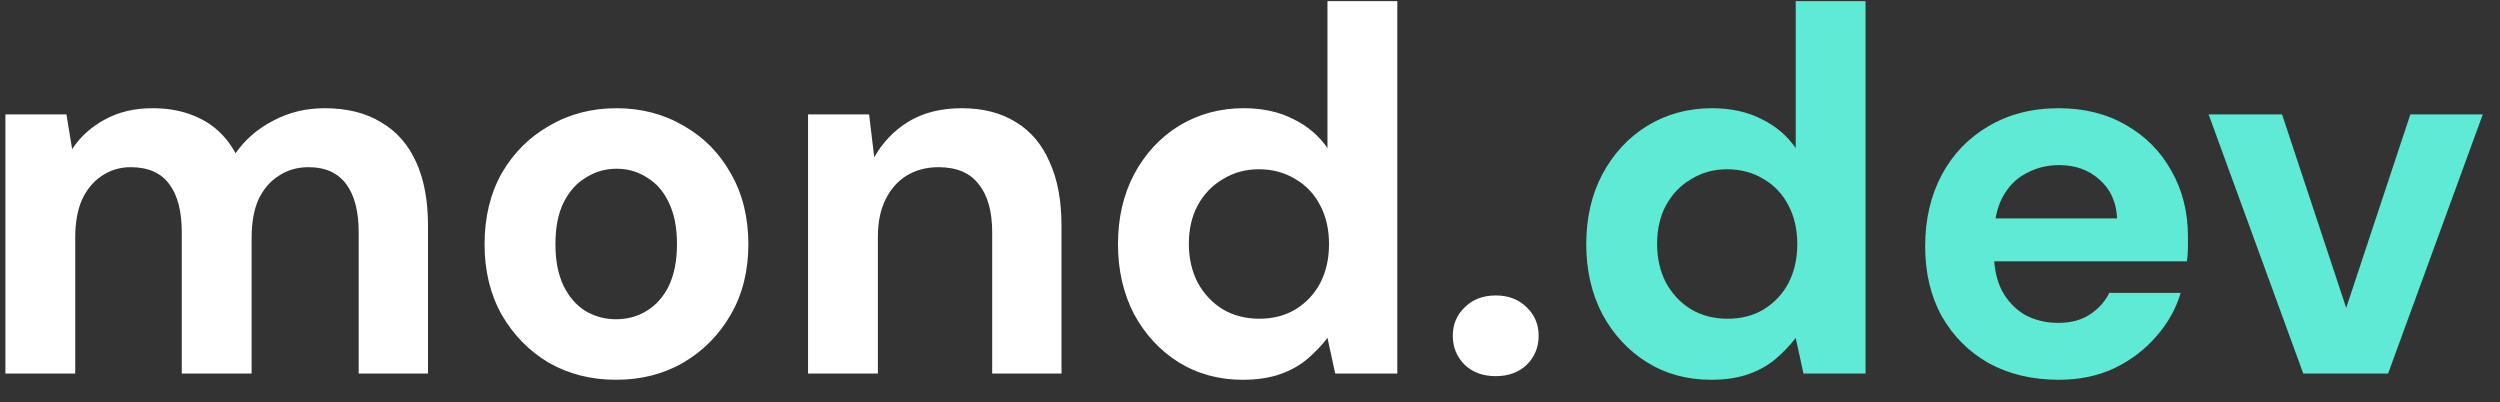 <svg width="87" height="14" viewBox="0 0 87 14" fill="none" xmlns="http://www.w3.org/2000/svg">
<rect x="0" y="0" width="87" height="14" fill="#333333" stroke="none"/>
<path d="M0.188 13V3.982H2.312L2.51 5.188C2.798 4.756 3.176 4.414 3.644 4.162C4.124 3.898 4.676 3.766 5.3 3.766C5.756 3.766 6.164 3.826 6.524 3.946C6.896 4.066 7.22 4.24 7.496 4.468C7.772 4.696 8.006 4.984 8.198 5.332C8.534 4.852 8.972 4.474 9.512 4.198C10.052 3.91 10.646 3.766 11.294 3.766C12.074 3.766 12.728 3.928 13.256 4.252C13.796 4.564 14.204 5.026 14.48 5.638C14.756 6.238 14.894 6.976 14.894 7.852V13H12.482V8.086C12.482 7.354 12.338 6.796 12.05 6.412C11.762 6.016 11.324 5.818 10.736 5.818C10.34 5.818 9.992 5.92 9.692 6.124C9.392 6.316 9.158 6.592 8.99 6.952C8.834 7.312 8.756 7.75 8.756 8.266V13H6.326V8.086C6.326 7.354 6.182 6.796 5.894 6.412C5.606 6.016 5.156 5.818 4.544 5.818C4.172 5.818 3.836 5.92 3.536 6.124C3.248 6.316 3.02 6.592 2.852 6.952C2.696 7.312 2.618 7.75 2.618 8.266V13H0.188ZM21.435 13.216C20.571 13.216 19.791 13.018 19.095 12.622C18.411 12.214 17.865 11.656 17.457 10.948C17.061 10.24 16.863 9.424 16.863 8.5C16.863 7.564 17.061 6.742 17.457 6.034C17.865 5.326 18.417 4.774 19.113 4.378C19.809 3.97 20.589 3.766 21.453 3.766C22.317 3.766 23.097 3.97 23.793 4.378C24.489 4.774 25.035 5.326 25.431 6.034C25.839 6.742 26.043 7.564 26.043 8.5C26.043 9.424 25.839 10.24 25.431 10.948C25.023 11.656 24.471 12.214 23.775 12.622C23.091 13.018 22.311 13.216 21.435 13.216ZM21.435 11.11C21.831 11.11 22.185 11.014 22.497 10.822C22.821 10.63 23.079 10.342 23.271 9.958C23.463 9.562 23.559 9.076 23.559 8.5C23.559 7.912 23.463 7.426 23.271 7.042C23.091 6.658 22.839 6.37 22.515 6.178C22.203 5.974 21.849 5.872 21.453 5.872C21.069 5.872 20.715 5.974 20.391 6.178C20.067 6.37 19.809 6.658 19.617 7.042C19.425 7.426 19.329 7.912 19.329 8.5C19.329 9.076 19.425 9.562 19.617 9.958C19.809 10.342 20.061 10.63 20.373 10.822C20.697 11.014 21.051 11.11 21.435 11.11ZM28.12 13V3.982H30.244L30.424 5.476C30.712 4.96 31.108 4.546 31.612 4.234C32.128 3.922 32.746 3.766 33.466 3.766C34.21 3.766 34.84 3.928 35.356 4.252C35.872 4.564 36.262 5.026 36.526 5.638C36.802 6.238 36.94 6.976 36.94 7.852V13H34.528V8.086C34.528 7.354 34.372 6.796 34.06 6.412C33.76 6.016 33.292 5.818 32.656 5.818C32.248 5.818 31.882 5.914 31.558 6.106C31.246 6.298 31 6.574 30.82 6.934C30.64 7.294 30.55 7.732 30.55 8.248V13H28.12ZM43.244 13.216C42.416 13.216 41.672 13.012 41.012 12.604C40.364 12.196 39.848 11.638 39.464 10.93C39.092 10.21 38.906 9.4 38.906 8.5C38.906 7.588 39.092 6.778 39.464 6.07C39.848 5.35 40.37 4.786 41.03 4.378C41.702 3.97 42.452 3.766 43.28 3.766C43.94 3.766 44.516 3.892 45.008 4.144C45.5 4.384 45.896 4.72 46.196 5.152V0.04H48.626V13H46.466L46.196 11.758C46.004 12.01 45.776 12.25 45.512 12.478C45.248 12.706 44.93 12.886 44.558 13.018C44.186 13.15 43.748 13.216 43.244 13.216ZM43.82 11.092C44.3 11.092 44.72 10.984 45.08 10.768C45.452 10.54 45.74 10.234 45.944 9.85C46.148 9.454 46.25 9.004 46.25 8.5C46.25 7.984 46.148 7.534 45.944 7.15C45.74 6.754 45.452 6.448 45.08 6.232C44.708 6.004 44.282 5.89 43.802 5.89C43.346 5.89 42.932 6.004 42.56 6.232C42.188 6.448 41.894 6.754 41.678 7.15C41.474 7.534 41.372 7.978 41.372 8.482C41.372 8.986 41.474 9.436 41.678 9.832C41.894 10.228 42.188 10.54 42.56 10.768C42.932 10.984 43.352 11.092 43.82 11.092ZM52.051 13.09C51.607 13.09 51.247 12.958 50.971 12.694C50.695 12.418 50.557 12.082 50.557 11.686C50.557 11.29 50.695 10.96 50.971 10.696C51.247 10.42 51.607 10.282 52.051 10.282C52.495 10.282 52.855 10.42 53.131 10.696C53.407 10.96 53.545 11.29 53.545 11.686C53.545 12.082 53.407 12.418 53.131 12.694C52.855 12.958 52.495 13.09 52.051 13.09Z" fill="white"/>
<path d="M59.539 13.216C58.711 13.216 57.967 13.012 57.307 12.604C56.659 12.196 56.143 11.638 55.759 10.93C55.387 10.21 55.201 9.4 55.201 8.5C55.201 7.588 55.387 6.778 55.759 6.07C56.143 5.35 56.665 4.786 57.325 4.378C57.997 3.97 58.747 3.766 59.575 3.766C60.235 3.766 60.811 3.892 61.303 4.144C61.795 4.384 62.191 4.72 62.491 5.152V0.04H64.921V13H62.761L62.491 11.758C62.299 12.01 62.071 12.25 61.807 12.478C61.543 12.706 61.225 12.886 60.853 13.018C60.481 13.15 60.043 13.216 59.539 13.216ZM60.115 11.092C60.595 11.092 61.015 10.984 61.375 10.768C61.747 10.54 62.035 10.234 62.239 9.85C62.443 9.454 62.545 9.004 62.545 8.5C62.545 7.984 62.443 7.534 62.239 7.15C62.035 6.754 61.747 6.448 61.375 6.232C61.003 6.004 60.577 5.89 60.097 5.89C59.641 5.89 59.227 6.004 58.855 6.232C58.483 6.448 58.189 6.754 57.973 7.15C57.769 7.534 57.667 7.978 57.667 8.482C57.667 8.986 57.769 9.436 57.973 9.832C58.189 10.228 58.483 10.54 58.855 10.768C59.227 10.984 59.647 11.092 60.115 11.092ZM71.64 13.216C70.728 13.216 69.918 13.024 69.21 12.64C68.514 12.244 67.968 11.698 67.572 11.002C67.188 10.306 66.996 9.496 66.996 8.572C66.996 7.636 67.188 6.808 67.572 6.088C67.956 5.368 68.496 4.804 69.192 4.396C69.9 3.976 70.716 3.766 71.64 3.766C72.54 3.766 73.326 3.964 73.998 4.36C74.67 4.744 75.192 5.272 75.564 5.944C75.948 6.616 76.14 7.378 76.14 8.23C76.14 8.35 76.14 8.482 76.14 8.626C76.14 8.77 76.128 8.926 76.104 9.094H68.724V7.6H73.674C73.65 7.036 73.446 6.586 73.062 6.25C72.69 5.914 72.222 5.746 71.658 5.746C71.238 5.746 70.854 5.842 70.506 6.034C70.158 6.214 69.882 6.496 69.678 6.88C69.486 7.252 69.39 7.726 69.39 8.302V8.824C69.39 9.316 69.48 9.742 69.66 10.102C69.852 10.462 70.116 10.744 70.452 10.948C70.8 11.14 71.19 11.236 71.622 11.236C72.066 11.236 72.432 11.14 72.72 10.948C73.02 10.756 73.248 10.504 73.404 10.192H75.888C75.72 10.756 75.432 11.266 75.024 11.722C74.628 12.178 74.142 12.544 73.566 12.82C73.002 13.084 72.36 13.216 71.64 13.216ZM80.154 13L76.86 3.982H79.416L81.648 10.714L83.88 3.982H86.4L83.106 13H80.154Z" fill="#5EEAD4"/>
</svg>
